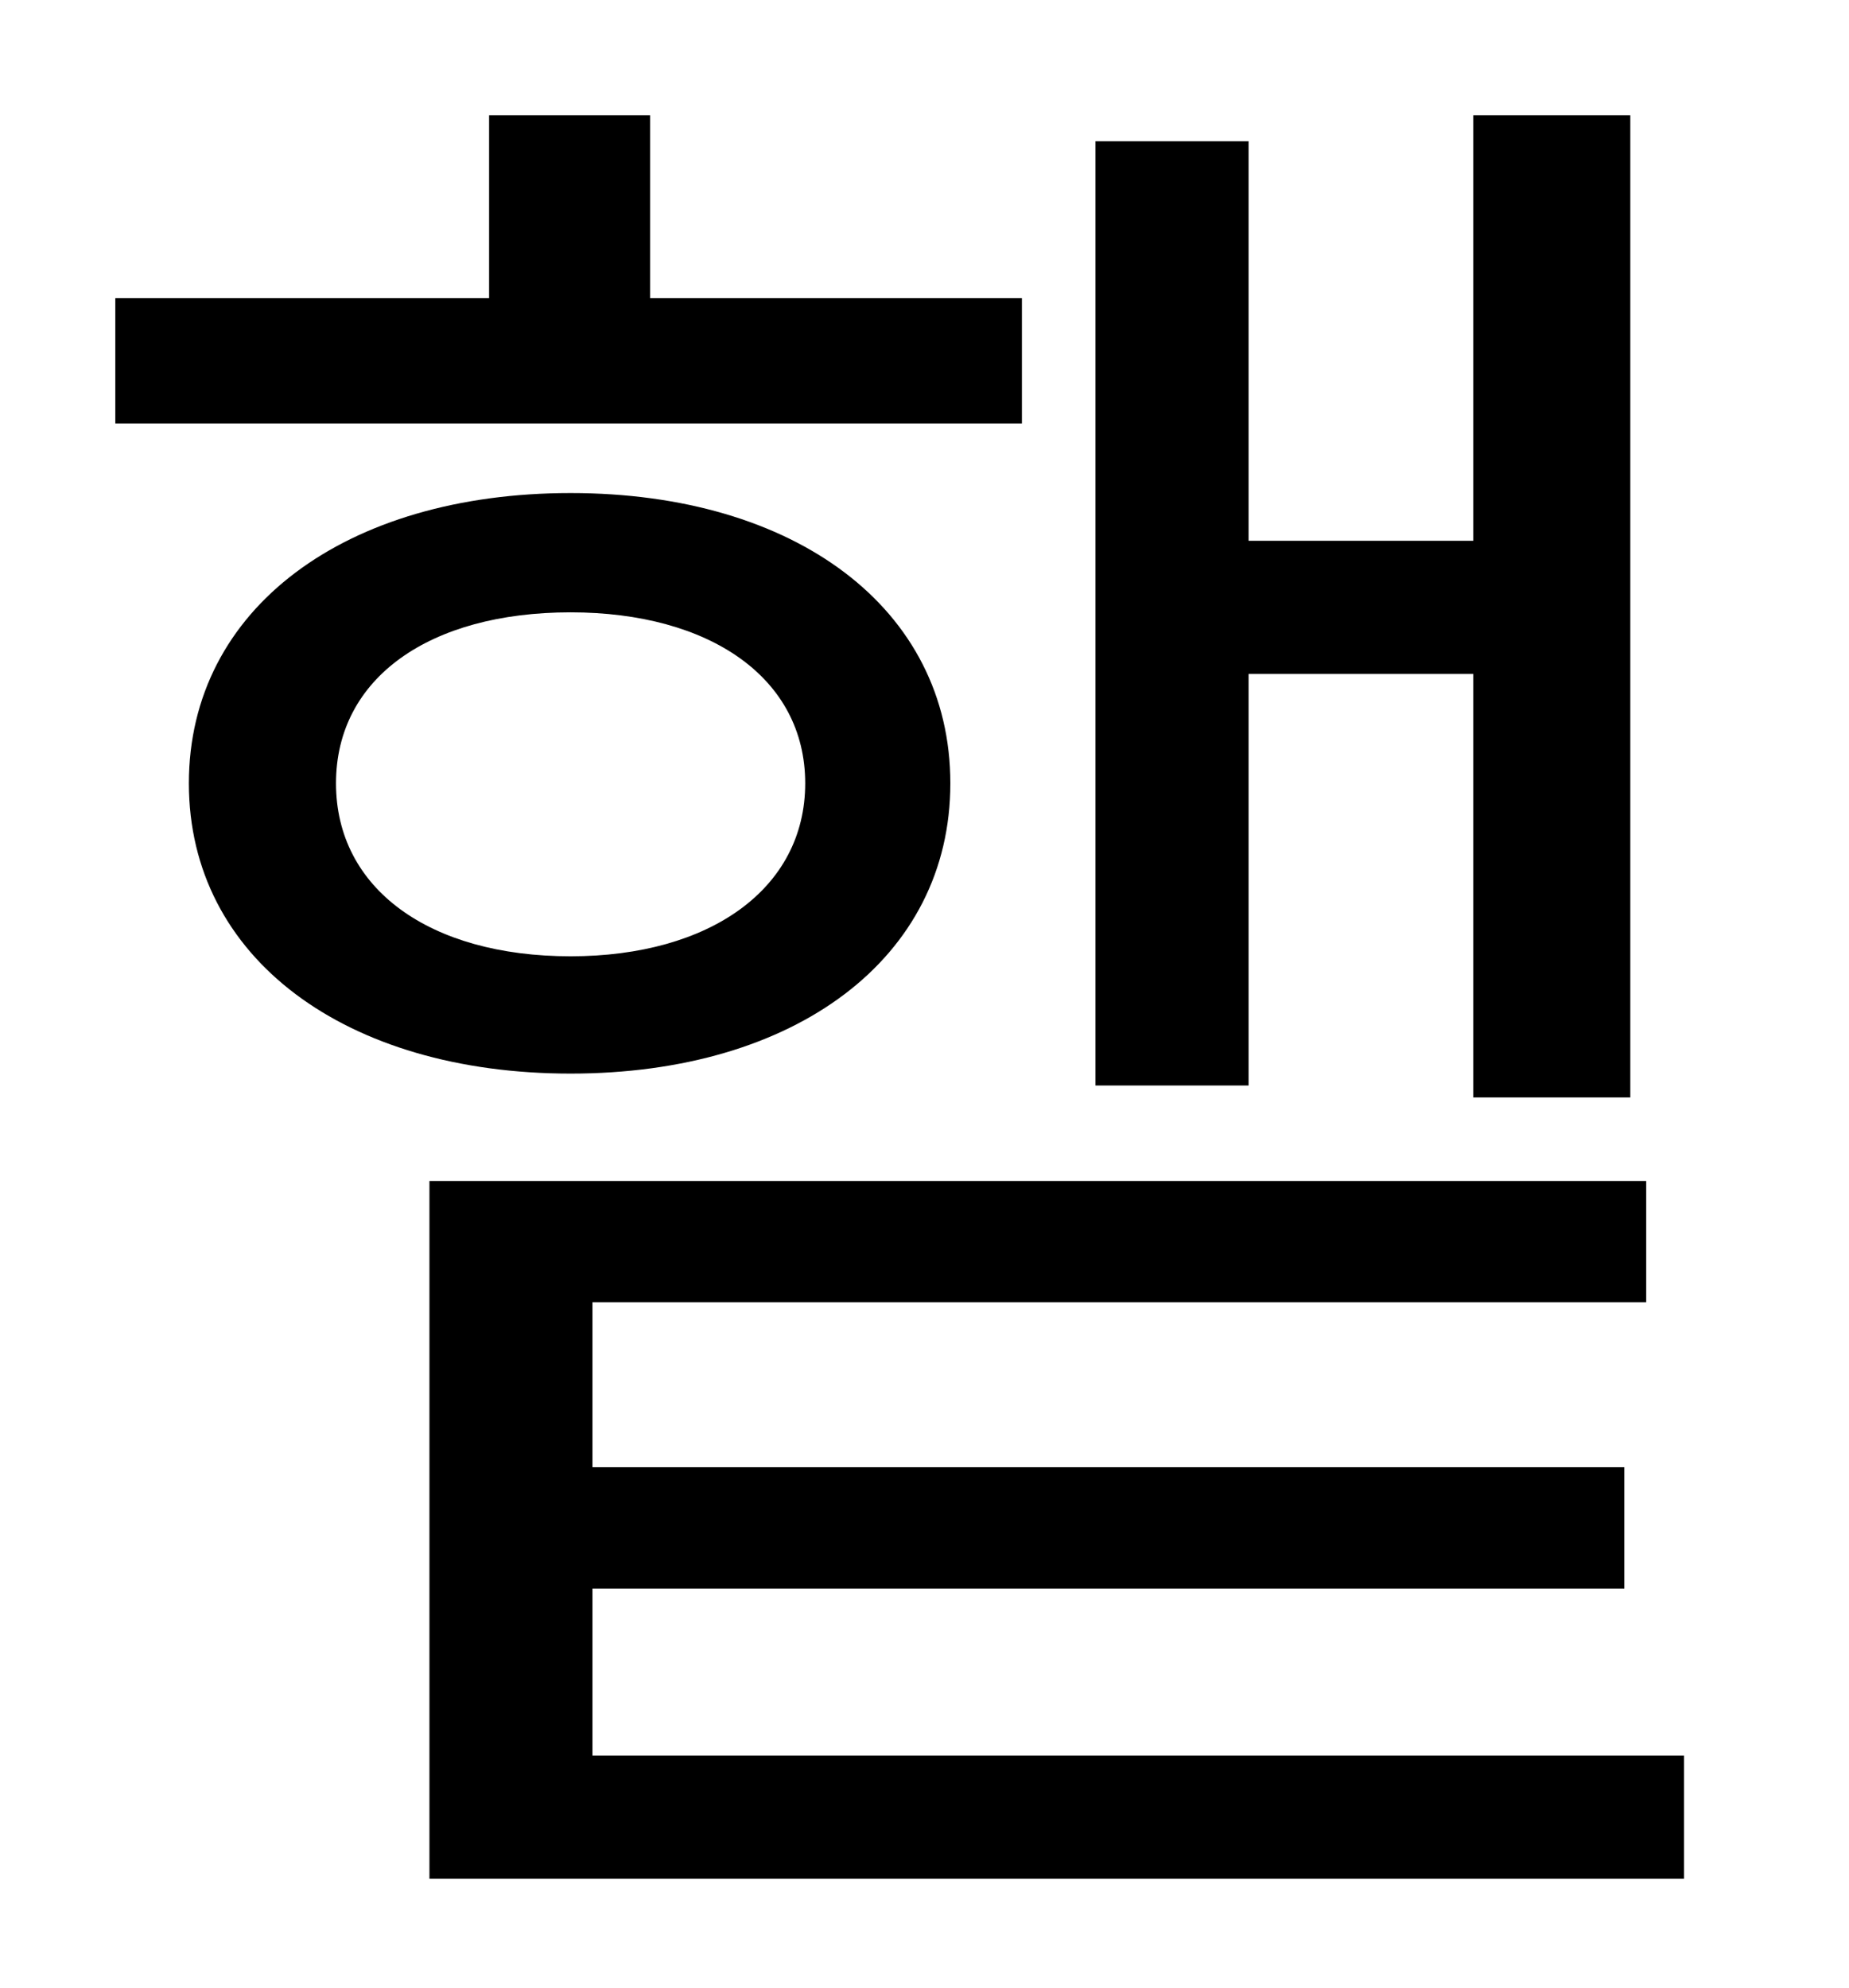 <?xml version="1.0" standalone="no"?>
<!DOCTYPE svg PUBLIC "-//W3C//DTD SVG 1.1//EN" "http://www.w3.org/Graphics/SVG/1.1/DTD/svg11.dtd" >
<svg xmlns="http://www.w3.org/2000/svg" xmlns:xlink="http://www.w3.org/1999/xlink" version="1.1" viewBox="-10 0 930 1000">
   <path fill="currentColor"
d="M618 339v207h-77v-475h77v201h113v-214h79v494h-79v-213h-113zM504 150v63h-456v-63h188v-92h81v92h187zM159 394c0 53 47 87 118 87c70 0 118 -34 118 -87s-48 -86 -118 -86c-71 0 -118 33 -118 86zM468 394c0 88 -78 146 -191 146s-192 -58 -192 -146s79 -146 192 -146
s191 58 191 146zM288 883h549v62h-631v-351h612v61h-530v83h519v61h-519v84z" />
</svg>
